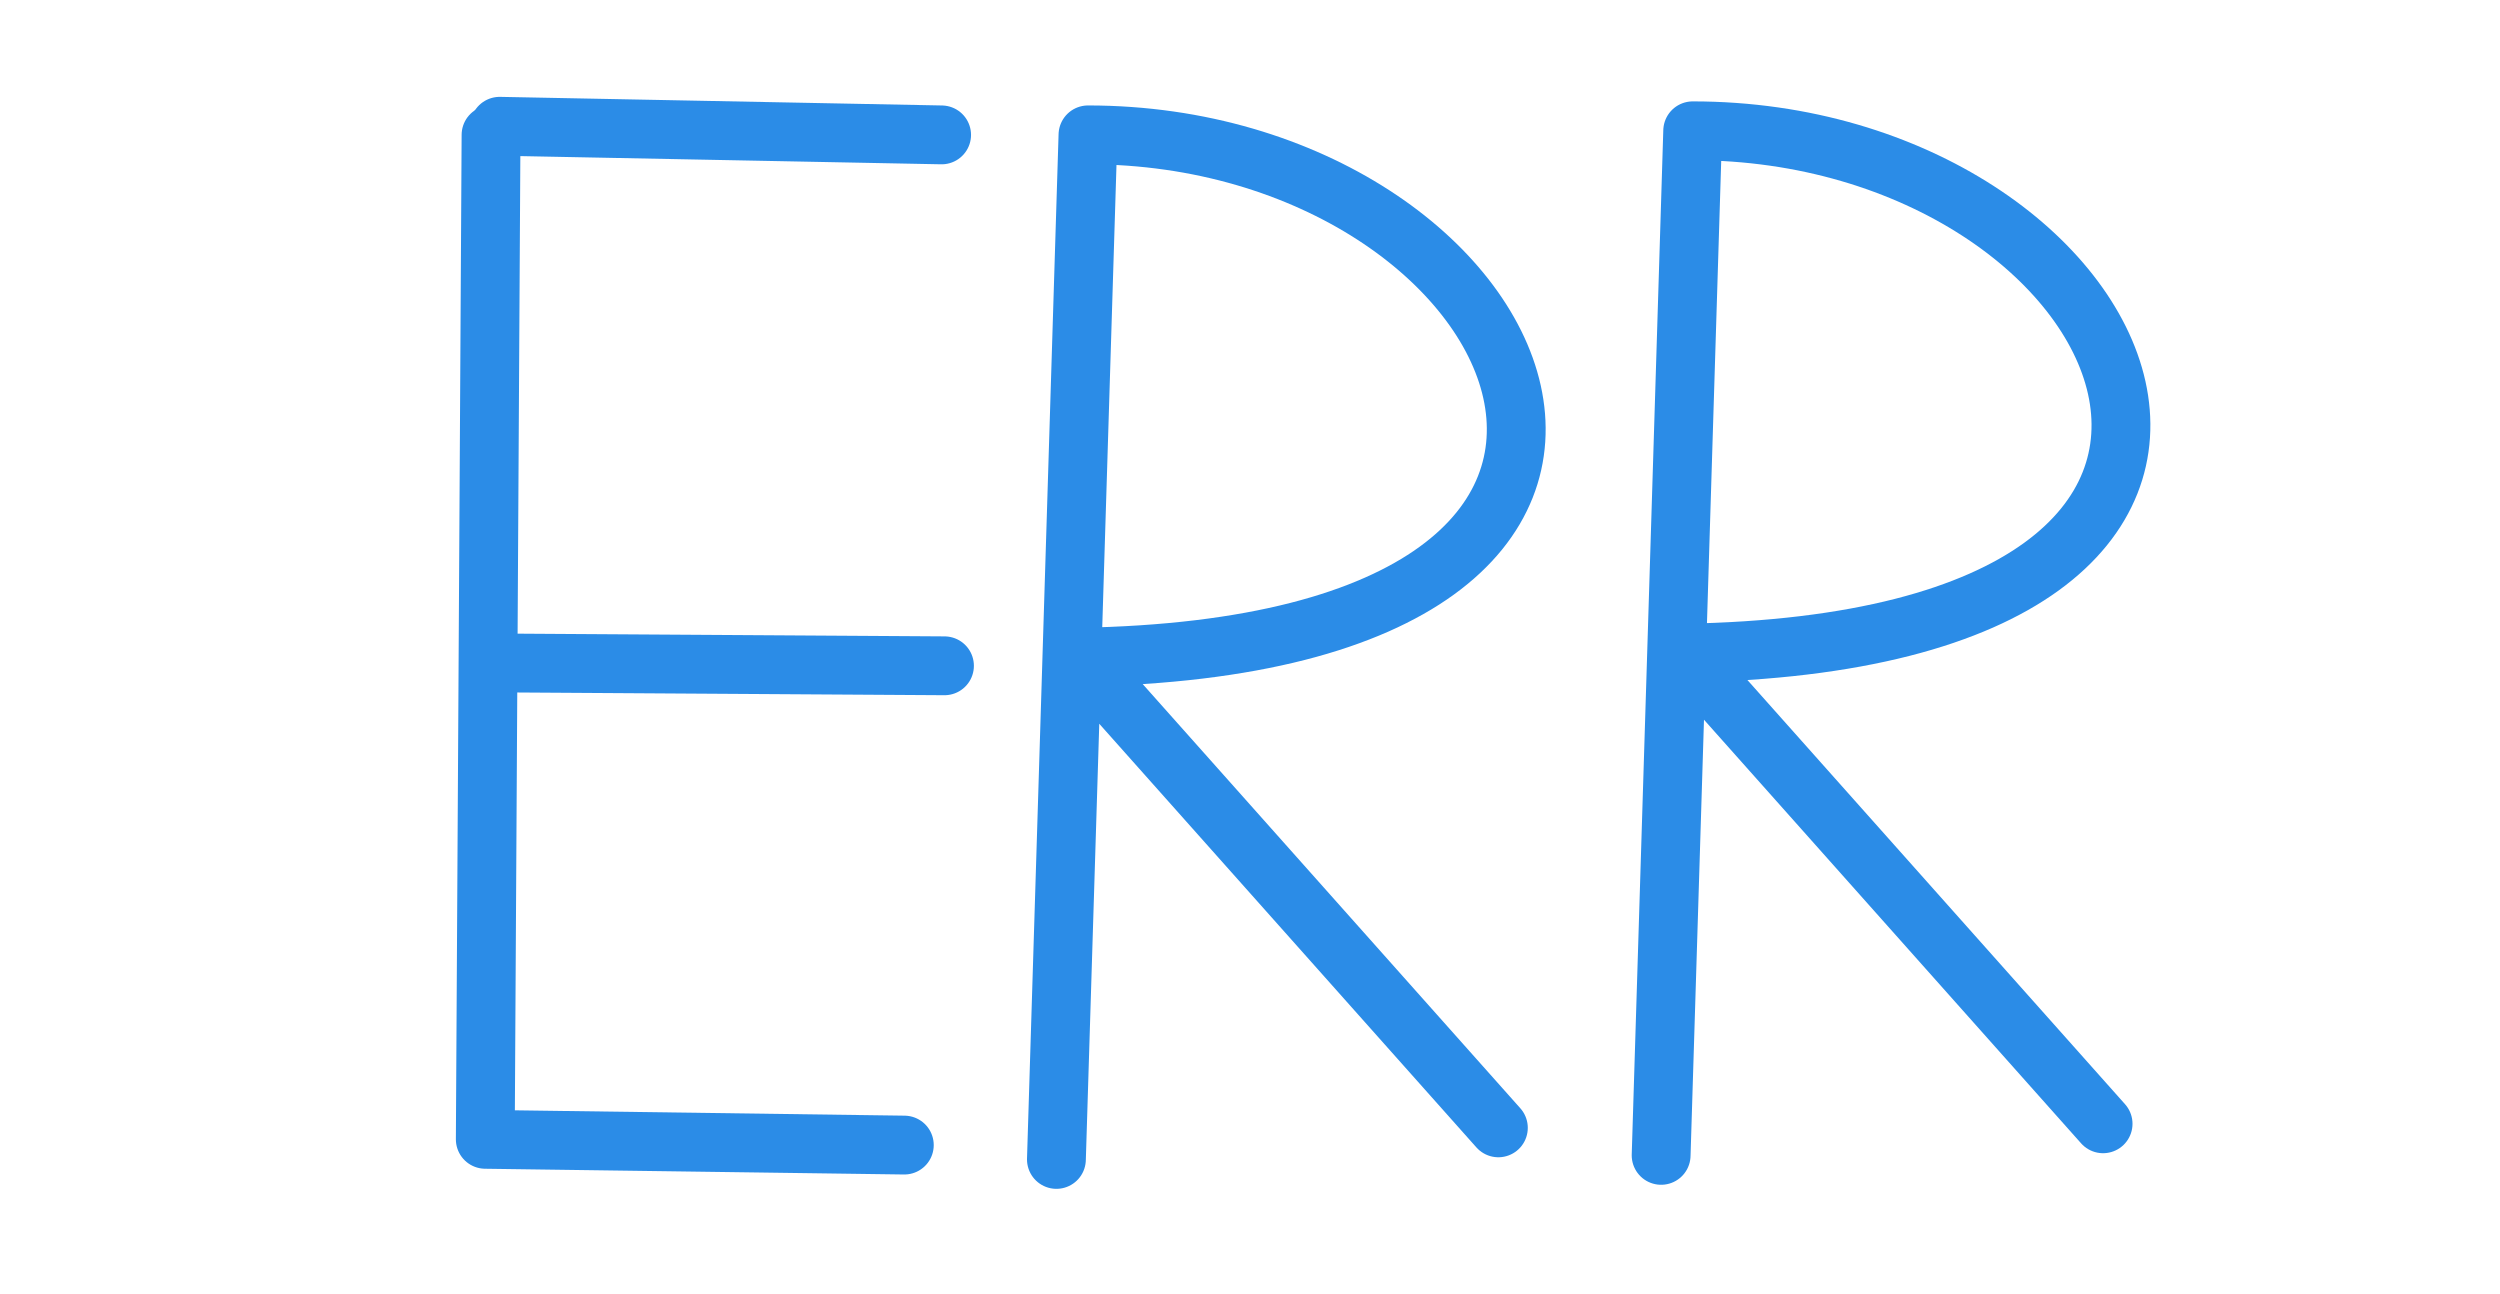 <?xml version="1.0" encoding="UTF-8" standalone="no"?>
<!-- Created with Inkscape (http://www.inkscape.org/) -->

<svg
   width="340"
   height="176"
   viewBox="0 0 89.958 46.567"
   version="1.1"
   id="svg5"
   inkscape:version="1.2.2 (732a01da63, 2022-12-09)"
   sodipodi:docname="overflow.svg"
   xml:space="preserve"
   xmlns:inkscape="http://www.inkscape.org/namespaces/inkscape"
   xmlns:sodipodi="http://sodipodi.sourceforge.net/DTD/sodipodi-0.dtd"
   xmlns="http://www.w3.org/2000/svg"
   xmlns:svg="http://www.w3.org/2000/svg"><sodipodi:namedview
     id="namedview7"
     pagecolor="#505050"
     bordercolor="#eeeeee"
     borderopacity="1"
     inkscape:pageshadow="0"
     inkscape:pageopacity="0"
     inkscape:pagecheckerboard="0"
     inkscape:document-units="px"
     showgrid="false"
     inkscape:zoom="1.2810466"
     inkscape:cx="200.22691"
     inkscape:cy="142.46164"
     inkscape:window-width="1620"
     inkscape:window-height="1018"
     inkscape:window-x="-6"
     inkscape:window-y="-6"
     inkscape:window-maximized="1"
     inkscape:current-layer="layer1"
     units="px"
     width="64px"
     inkscape:showpageshadow="0"
     inkscape:deskcolor="#505050"
     inkscape:lockguides="false" /><defs
     id="defs2" /><g
     inkscape:label="Layer 1"
     inkscape:groupmode="layer"
     id="layer1"
     transform="translate(-8.471,-23.075)"><ellipse
       style="fill:#000000;fill-opacity:1;stroke:none;stroke-width:0.85;stroke-linecap:round;stroke-linejoin:round;stroke-dasharray:none;stroke-opacity:1"
       id="path38837"
       cx="10.253"
       cy="3.912"
       rx="10.611"
       ry="7.959" /><path
       style="fill:#1a1a1a;fill-opacity:1;stroke:none;stroke-width:0.794;stroke-linecap:round;stroke-linejoin:round;stroke-dasharray:none;stroke-opacity:1"
       d="m 36.611,4.59 c 0.052,1.342 -0.465,3.305 -1.549,4.079 -1.084,0.775 1.136,2.427 1.136,2.427 0,0 3.201,-0.413 3.408,-6.816"
       id="path38902" /><path
       style="fill:#1a1a1a;fill-opacity:1;stroke:none;stroke-width:0.794;stroke-linecap:round;stroke-linejoin:round;stroke-dasharray:none;stroke-opacity:1"
       d="m 2.596,2.374 c -0.48,4.46 8.566,9.189 9.808,9.481 -2.337,1.826 -13.436,1e-6 -13.582,-9.566"
       id="path38731"
       sodipodi:nodetypes="ccc" /><path
       style="fill:#2b8ce7;fill-opacity:1;stroke:none;stroke-width:1.308;stroke-linejoin:round;stroke-dasharray:none;stroke-opacity:1"
       d="m -4.933,111.513 c 0,0 -2.032,2.866 -2.032,4.012 0,1.146 0.469,2.501 2.032,2.501 1.563,0 1.928,-1.198 1.876,-2.293 -0.052,-1.094 -1.876,-4.221 -1.876,-4.221 z"
       id="path39306" /><path
       style="fill:#489cea;fill-opacity:1;stroke:none;stroke-width:1.09;stroke-linejoin:round;stroke-dasharray:none;stroke-opacity:1"
       d="m -4.968,111.676 c 0,0 -1.702,2.522 -1.702,3.552 0,1.03 0.363,2.246 1.573,2.246 1.21,0 1.492,-1.076 1.452,-2.059 -0.04,-0.983 -1.323,-3.739 -1.323,-3.739 z"
       id="path39377"
       sodipodi:nodetypes="csssc" /><path
       style="fill:none;fill-opacity:1;stroke:#2b8ce7;stroke-width:2.117;stroke-linecap:round;stroke-linejoin:round;stroke-dasharray:none;stroke-opacity:1"
       d="M 26.14,27.928 25.933,64.072 41.011,64.279"
       id="path71478" /><path
       style="fill:none;fill-opacity:1;stroke:#2b8ce7;stroke-width:2.117;stroke-linecap:round;stroke-linejoin:round;stroke-dasharray:none;stroke-opacity:1"
       d="m 26.346,46.93 16.11,0.103"
       id="path71480" /><path
       style="fill:none;fill-opacity:1;stroke:#2b8ce7;stroke-width:2.117;stroke-linecap:round;stroke-linejoin:round;stroke-dasharray:none;stroke-opacity:1"
       d="m 26.45,27.619 15.903,0.31"
       id="path71482" /><path
       style="fill:none;fill-opacity:1;stroke:#2b8ce7;stroke-width:2.117;stroke-linecap:round;stroke-linejoin:round;stroke-dasharray:none;stroke-opacity:1"
       d="m 46.484,64.795 1.136,-36.867 c 16.11,1e-6 24.681,18.382 -0.31,18.795 l 15.077,16.936"
       id="path71484" /><path
       style="fill:none;fill-opacity:1;stroke:#2b8ce7;stroke-width:2.117;stroke-linecap:round;stroke-linejoin:round;stroke-dasharray:none;stroke-opacity:1"
       d="m 68.244,64.649 1.136,-36.867 c 16.11,1e-6 24.681,18.382 -0.31,18.795 l 15.077,16.936"
       id="path71486" /></g></svg>
